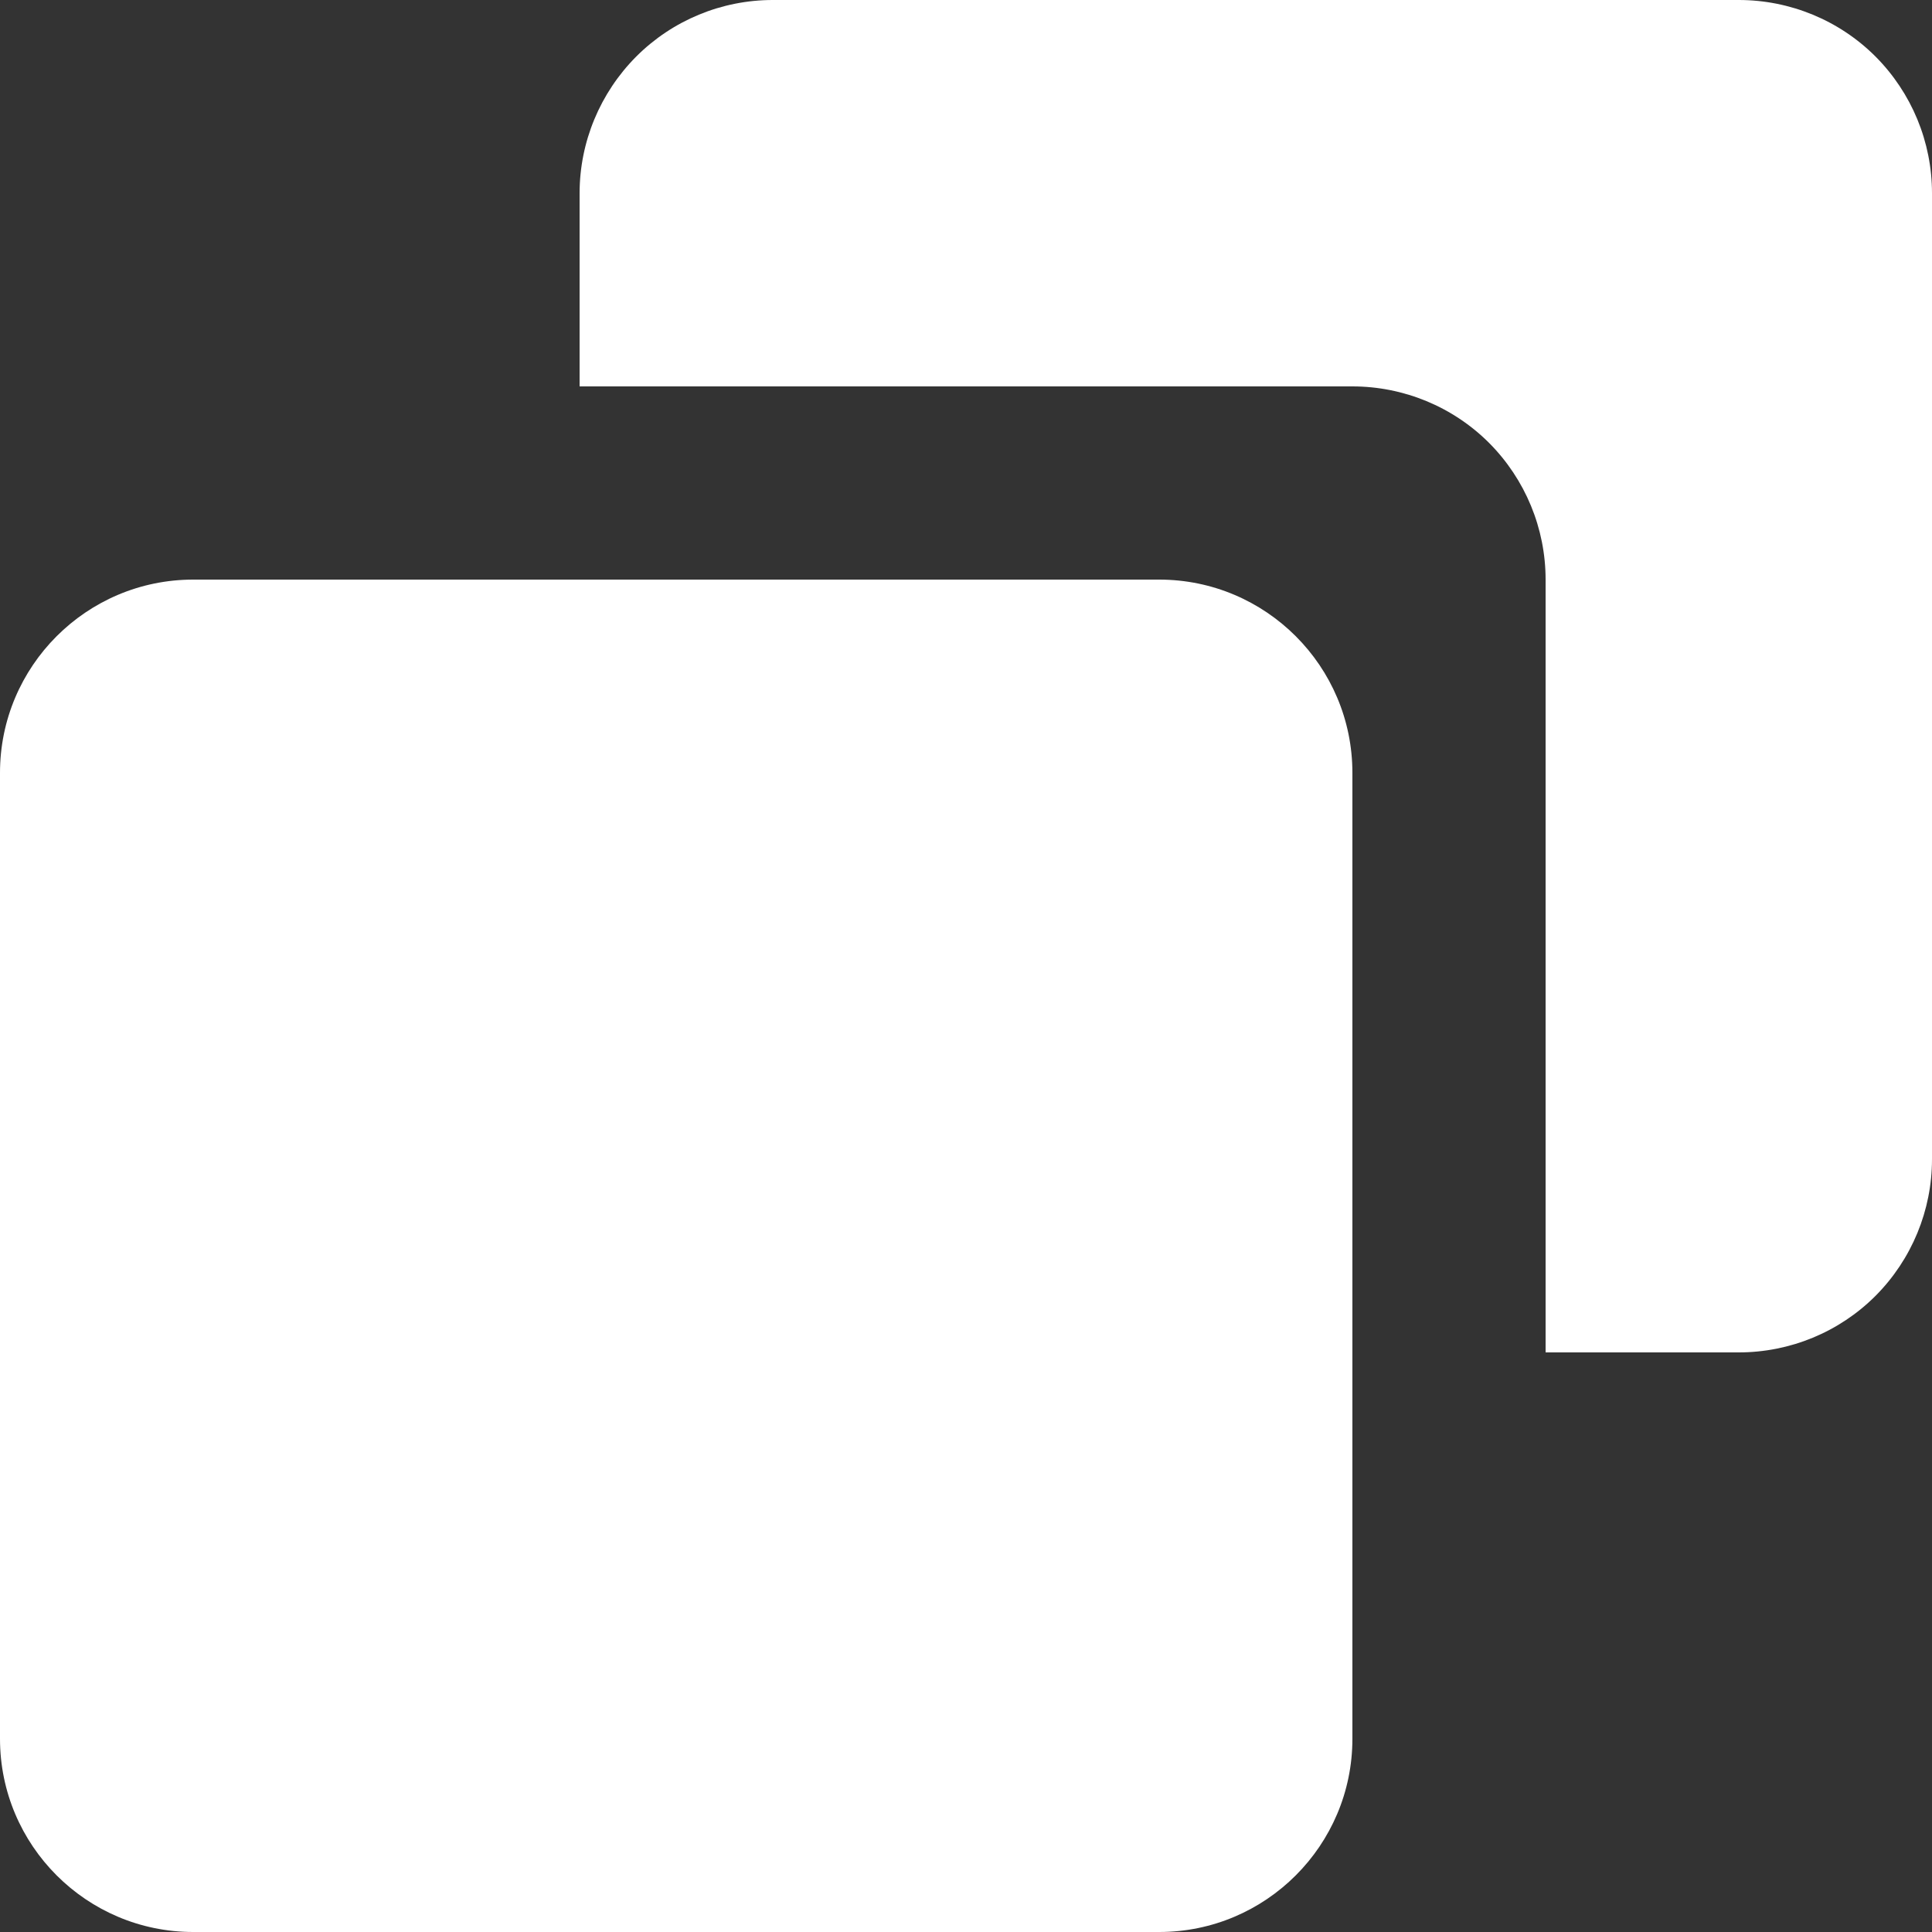 <svg width="12" height="12" viewBox="0 0 12 12" fill="none" xmlns="http://www.w3.org/2000/svg">
<rect x="0" y="0" width="12" height="12" fill="#333333" stroke="none"/>
<path d="M7.2 3.6H1.2C0.538 3.6 0 4.138 0 4.8V10.8C0 11.462 0.538 12 1.2 12H7.2C7.862 12 8.4 11.462 8.4 10.8V4.8C8.4 4.138 7.862 3.6 7.2 3.6Z" fill="white"/>
<path d="M10.8 0H4.8C4.482 0 4.177 0.126 3.952 0.351C3.727 0.577 3.6 0.882 3.6 1.2V2.4H8.4C8.718 2.4 9.024 2.526 9.249 2.751C9.474 2.977 9.6 3.282 9.6 3.6V8.4H10.8C11.118 8.4 11.424 8.274 11.649 8.049C11.874 7.823 12 7.518 12 7.2V1.2C12 0.882 11.874 0.577 11.649 0.351C11.424 0.126 11.118 0 10.8 0Z" fill="white"/>
</svg>
